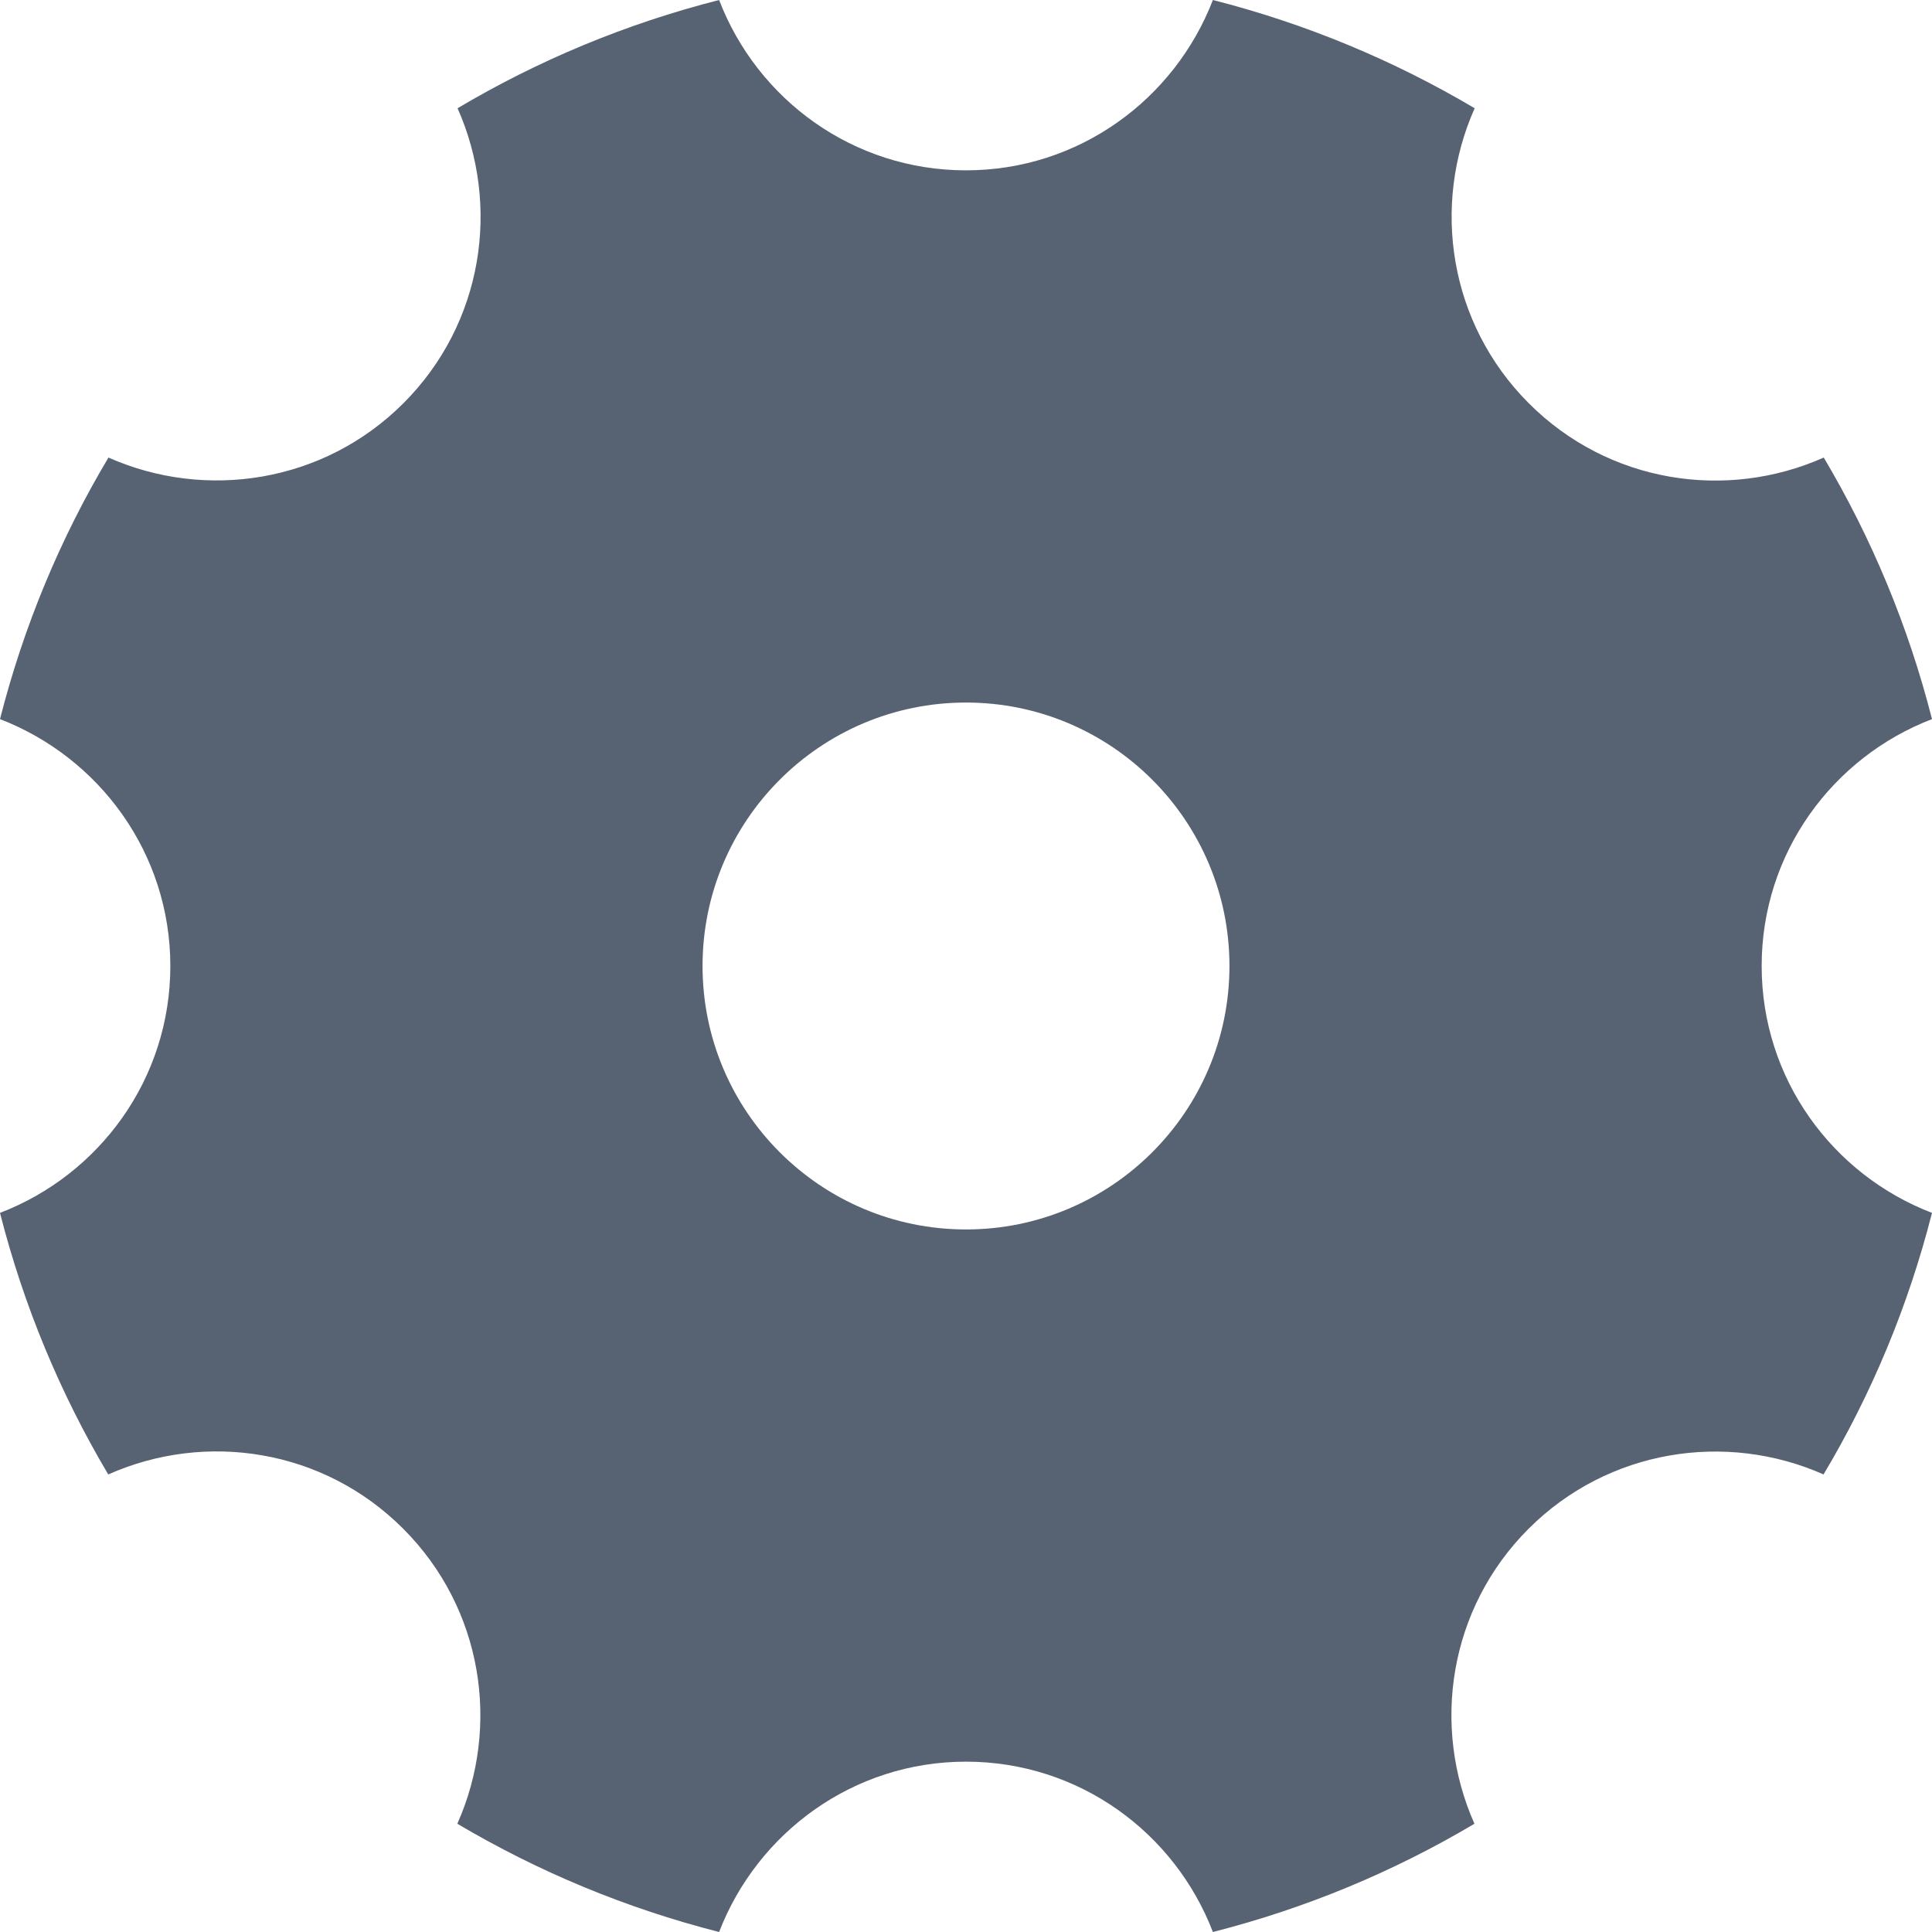 <?xml version="1.0" encoding="UTF-8"?>
<svg width="66px" height="66px" viewBox="0 0 66 66" version="1.1" xmlns="http://www.w3.org/2000/svg" xmlns:xlink="http://www.w3.org/1999/xlink">
    <!-- Generator: Sketch 59.1 (86144) - https://sketch.com -->
    <title>自启动开关</title>
    <desc>Created with Sketch.</desc>
    <g id="页面-1" stroke="none" stroke-width="1" fill="none" fill-rule="evenodd">
        <g id="7" transform="translate(-146, -681)" fill="#576273" fill-rule="nonzero">
            <g id="编组-3" transform="translate(80, 614)">
                <g id="声音">
                    <path d="M126.181,100 C126.181,96.14 128.604,92.87 132,91.566 C131.19,88.384 129.938,85.386 128.302,82.631 C124.973,84.111 120.951,83.507 118.225,80.775 C115.5,78.049 114.896,74.02 116.377,70.698 C113.614,69.062 110.616,67.81 107.434,67 C106.123,70.396 102.852,72.819 99,72.819 C95.14,72.819 91.87,70.396 90.566,67 C87.384,67.81 84.386,69.062 81.631,70.698 C83.111,74.027 82.507,78.049 79.782,80.775 C77.056,83.5 73.027,84.104 69.705,82.631 C68.062,85.386 66.81,88.384 66,91.566 C69.396,92.877 71.819,96.148 71.819,100 C71.819,103.86 69.396,107.13 66,108.434 C66.81,111.616 68.062,114.614 69.698,117.369 C73.027,115.889 77.049,116.493 79.775,119.225 C82.5,121.951 83.104,125.98 81.623,129.302 C84.386,130.938 87.384,132.19 90.566,133 C91.877,129.604 95.148,127.181 99,127.181 C102.86,127.181 106.13,129.604 107.434,133 C110.616,132.19 113.614,130.938 116.369,129.302 C114.889,125.973 115.493,121.951 118.218,119.225 C120.944,116.5 124.973,115.896 128.295,117.369 C129.938,114.614 131.19,111.616 132,108.434 C128.604,107.13 126.181,103.86 126.181,100 Z M99,109 C94.032,109 90,104.968 90,100 C90,95.032 94.032,91 99,91 C103.968,91 108,95.032 108,100 C108,104.968 103.968,109 99,109 Z" id="自启动开关"></path>
                </g>
            </g>
        </g>
    </g>
</svg>